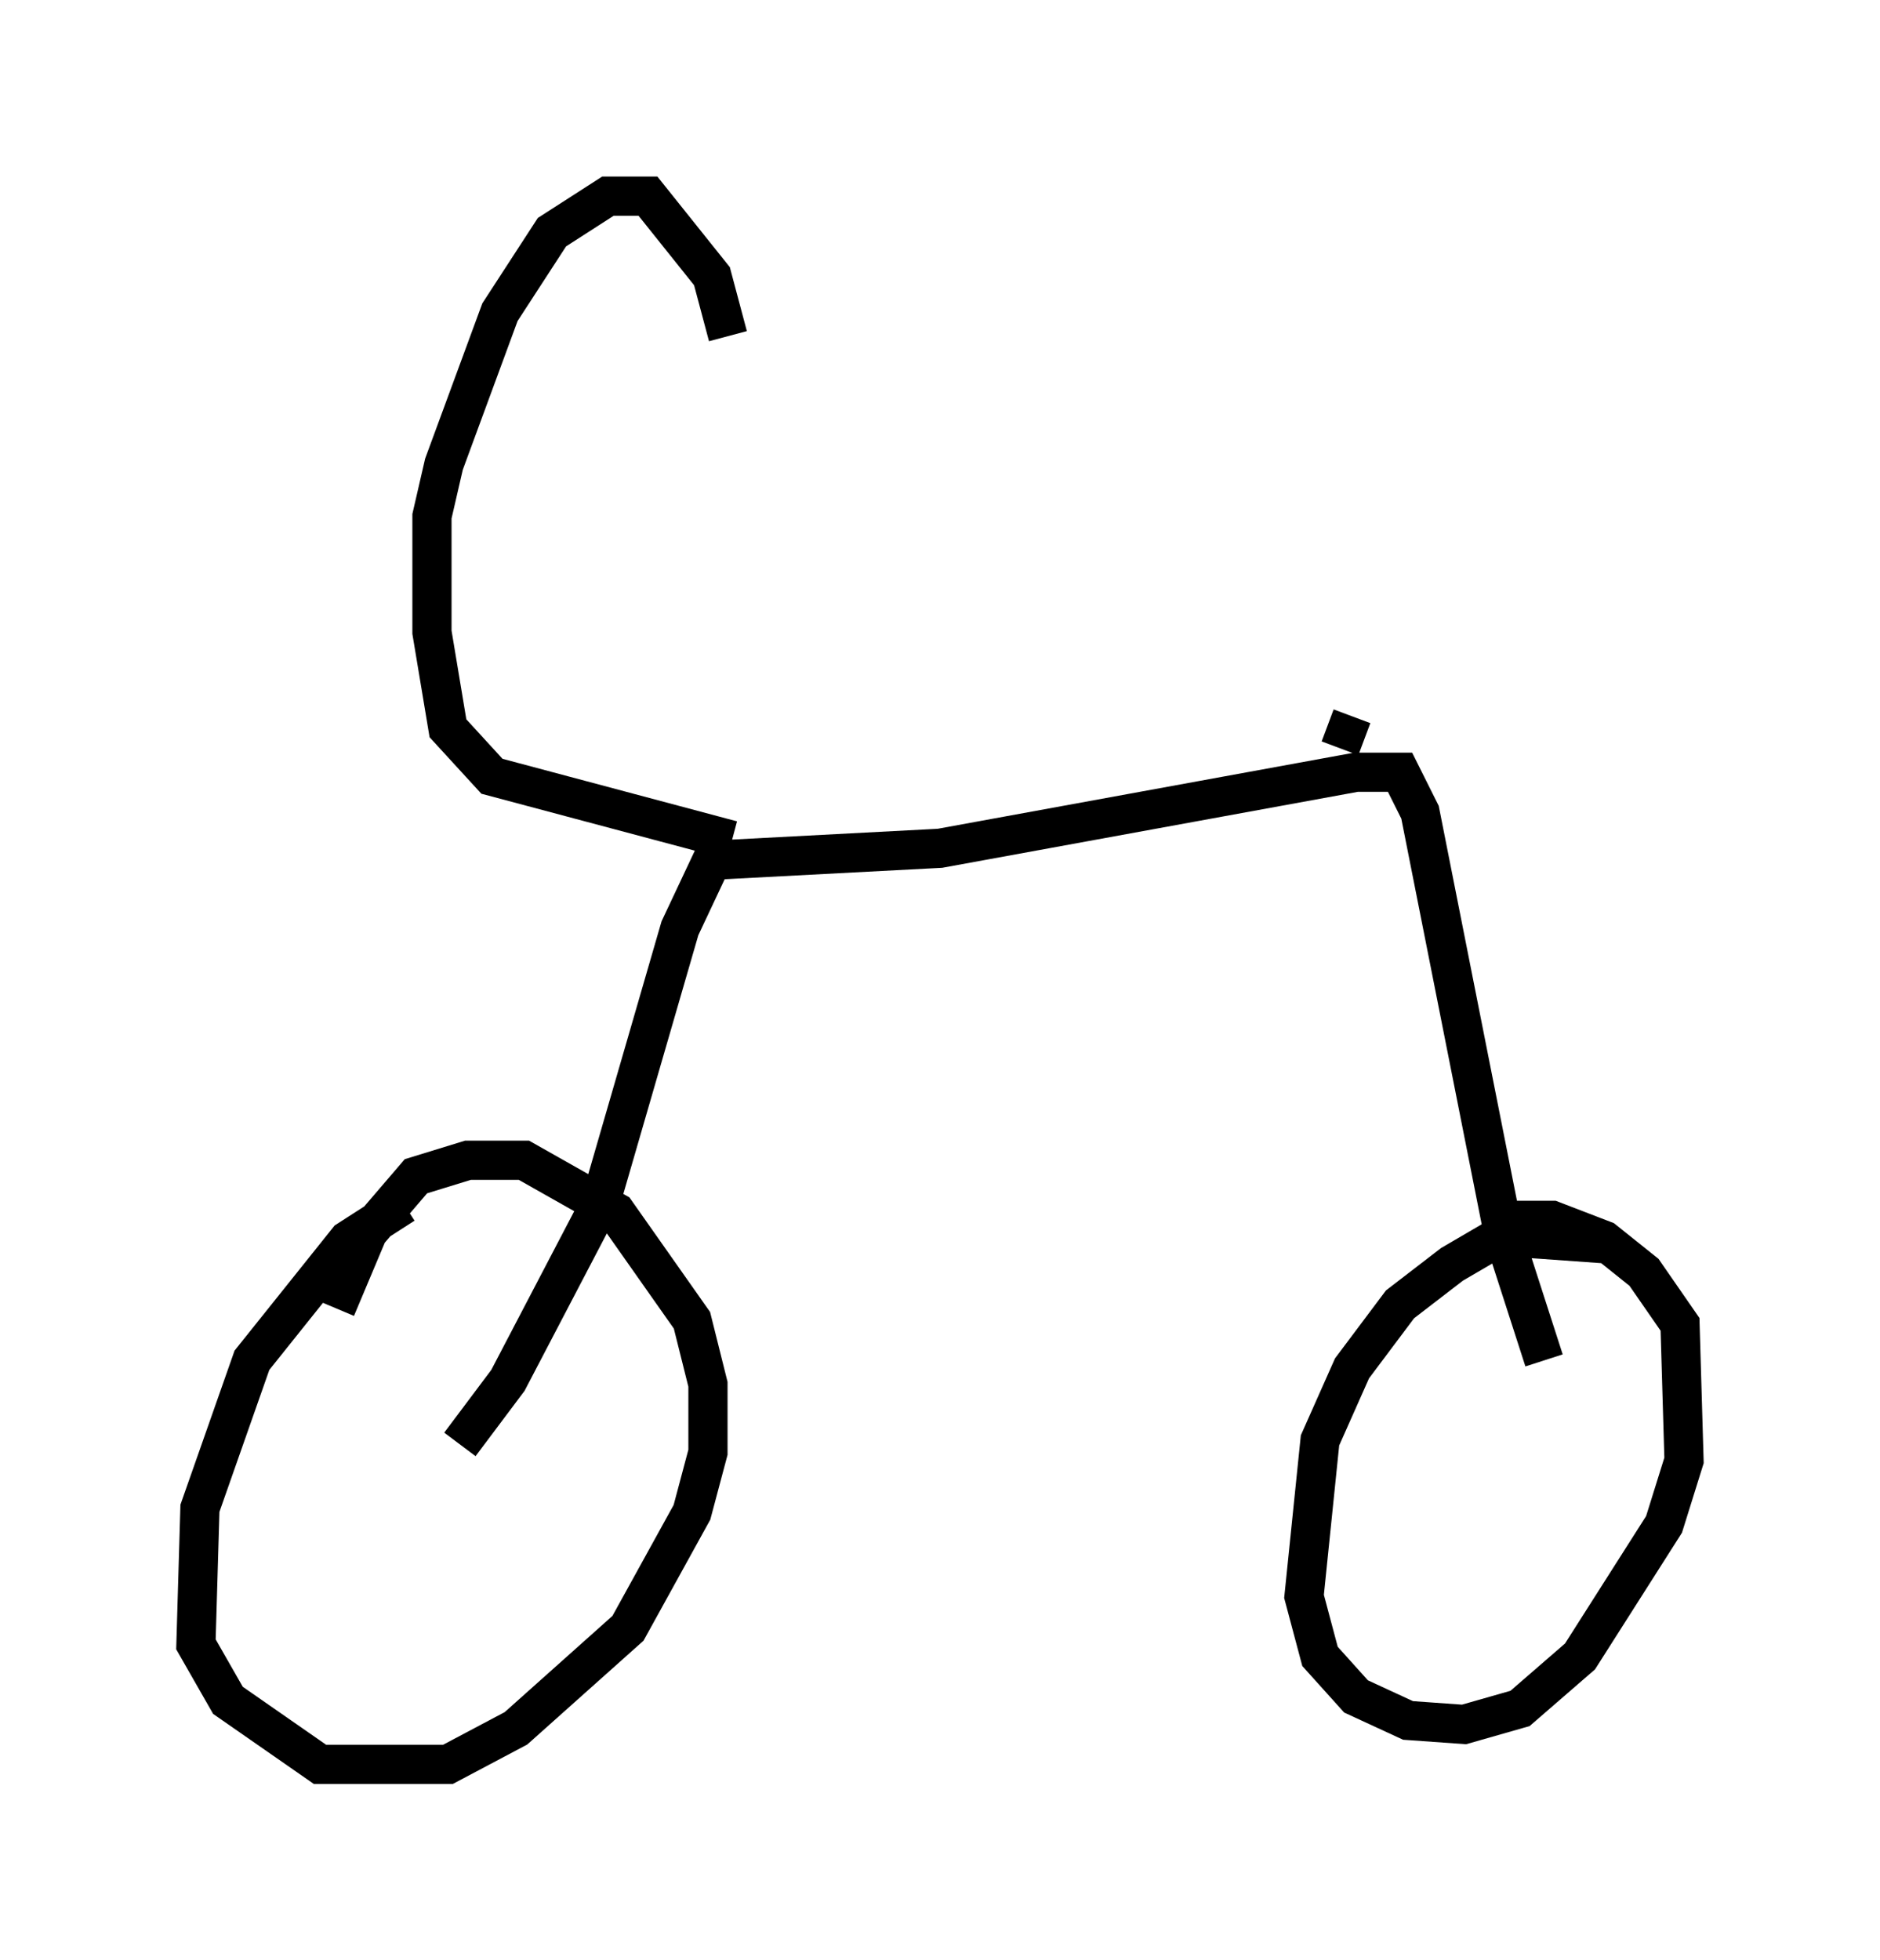 <?xml version="1.0" encoding="utf-8" ?>
<svg baseProfile="full" height="50.017" version="1.1" width="47.975" xmlns="http://www.w3.org/2000/svg" xmlns:ev="http://www.w3.org/2001/xml-events" xmlns:xlink="http://www.w3.org/1999/xlink"><defs /><rect fill="white" height="50.017" width="47.975" x="0" y="0" /><path d="M12.554, 30.521 m-2.246, 0.204 l-1.429, 0.919 -2.45, 3.063 l-1.327, 3.777 -0.102, 3.471 l0.817, 1.429 2.348, 1.633 l3.267, 0.0 1.735, -0.919 l2.858, -2.552 1.633, -2.96 l0.408, -1.531 0.0, -1.735 l-0.408, -1.633 -1.94, -2.756 l-2.348, -1.327 -1.429, 0.0 l-1.327, 0.408 -1.225, 1.429 l-0.817, 1.94 m32.565, -1.633 l-2.858, -0.204 -1.225, 0.715 l-1.327, 1.021 -1.225, 1.633 l-0.817, 1.838 -0.408, 3.981 l0.408, 1.531 0.919, 1.021 l1.327, 0.613 1.429, 0.102 l1.429, -0.408 1.531, -1.327 l2.144, -3.369 0.51, -1.633 l-0.102, -3.471 -0.919, -1.327 l-1.021, -0.817 -1.327, -0.51 l-1.429, 0.0 m-26.44, 5.717 l1.225, -1.633 2.348, -4.492 l2.042, -7.044 0.817, -1.735 l5.819, -0.306 10.617, -1.94 l1.123, 0.0 0.51, 1.021 l2.144, 10.821 1.021, 3.165 m-20.723, -13.271 l-6.125, -1.633 -1.123, -1.225 l-0.408, -2.45 0.0, -2.96 l0.306, -1.327 1.429, -3.879 l1.327, -2.042 1.429, -0.919 l1.021, 0.0 1.633, 2.042 l0.408, 1.531 m15.619, 10.515 l0.306, -0.817 " fill="none" stroke="black" stroke-width="1" /></svg>